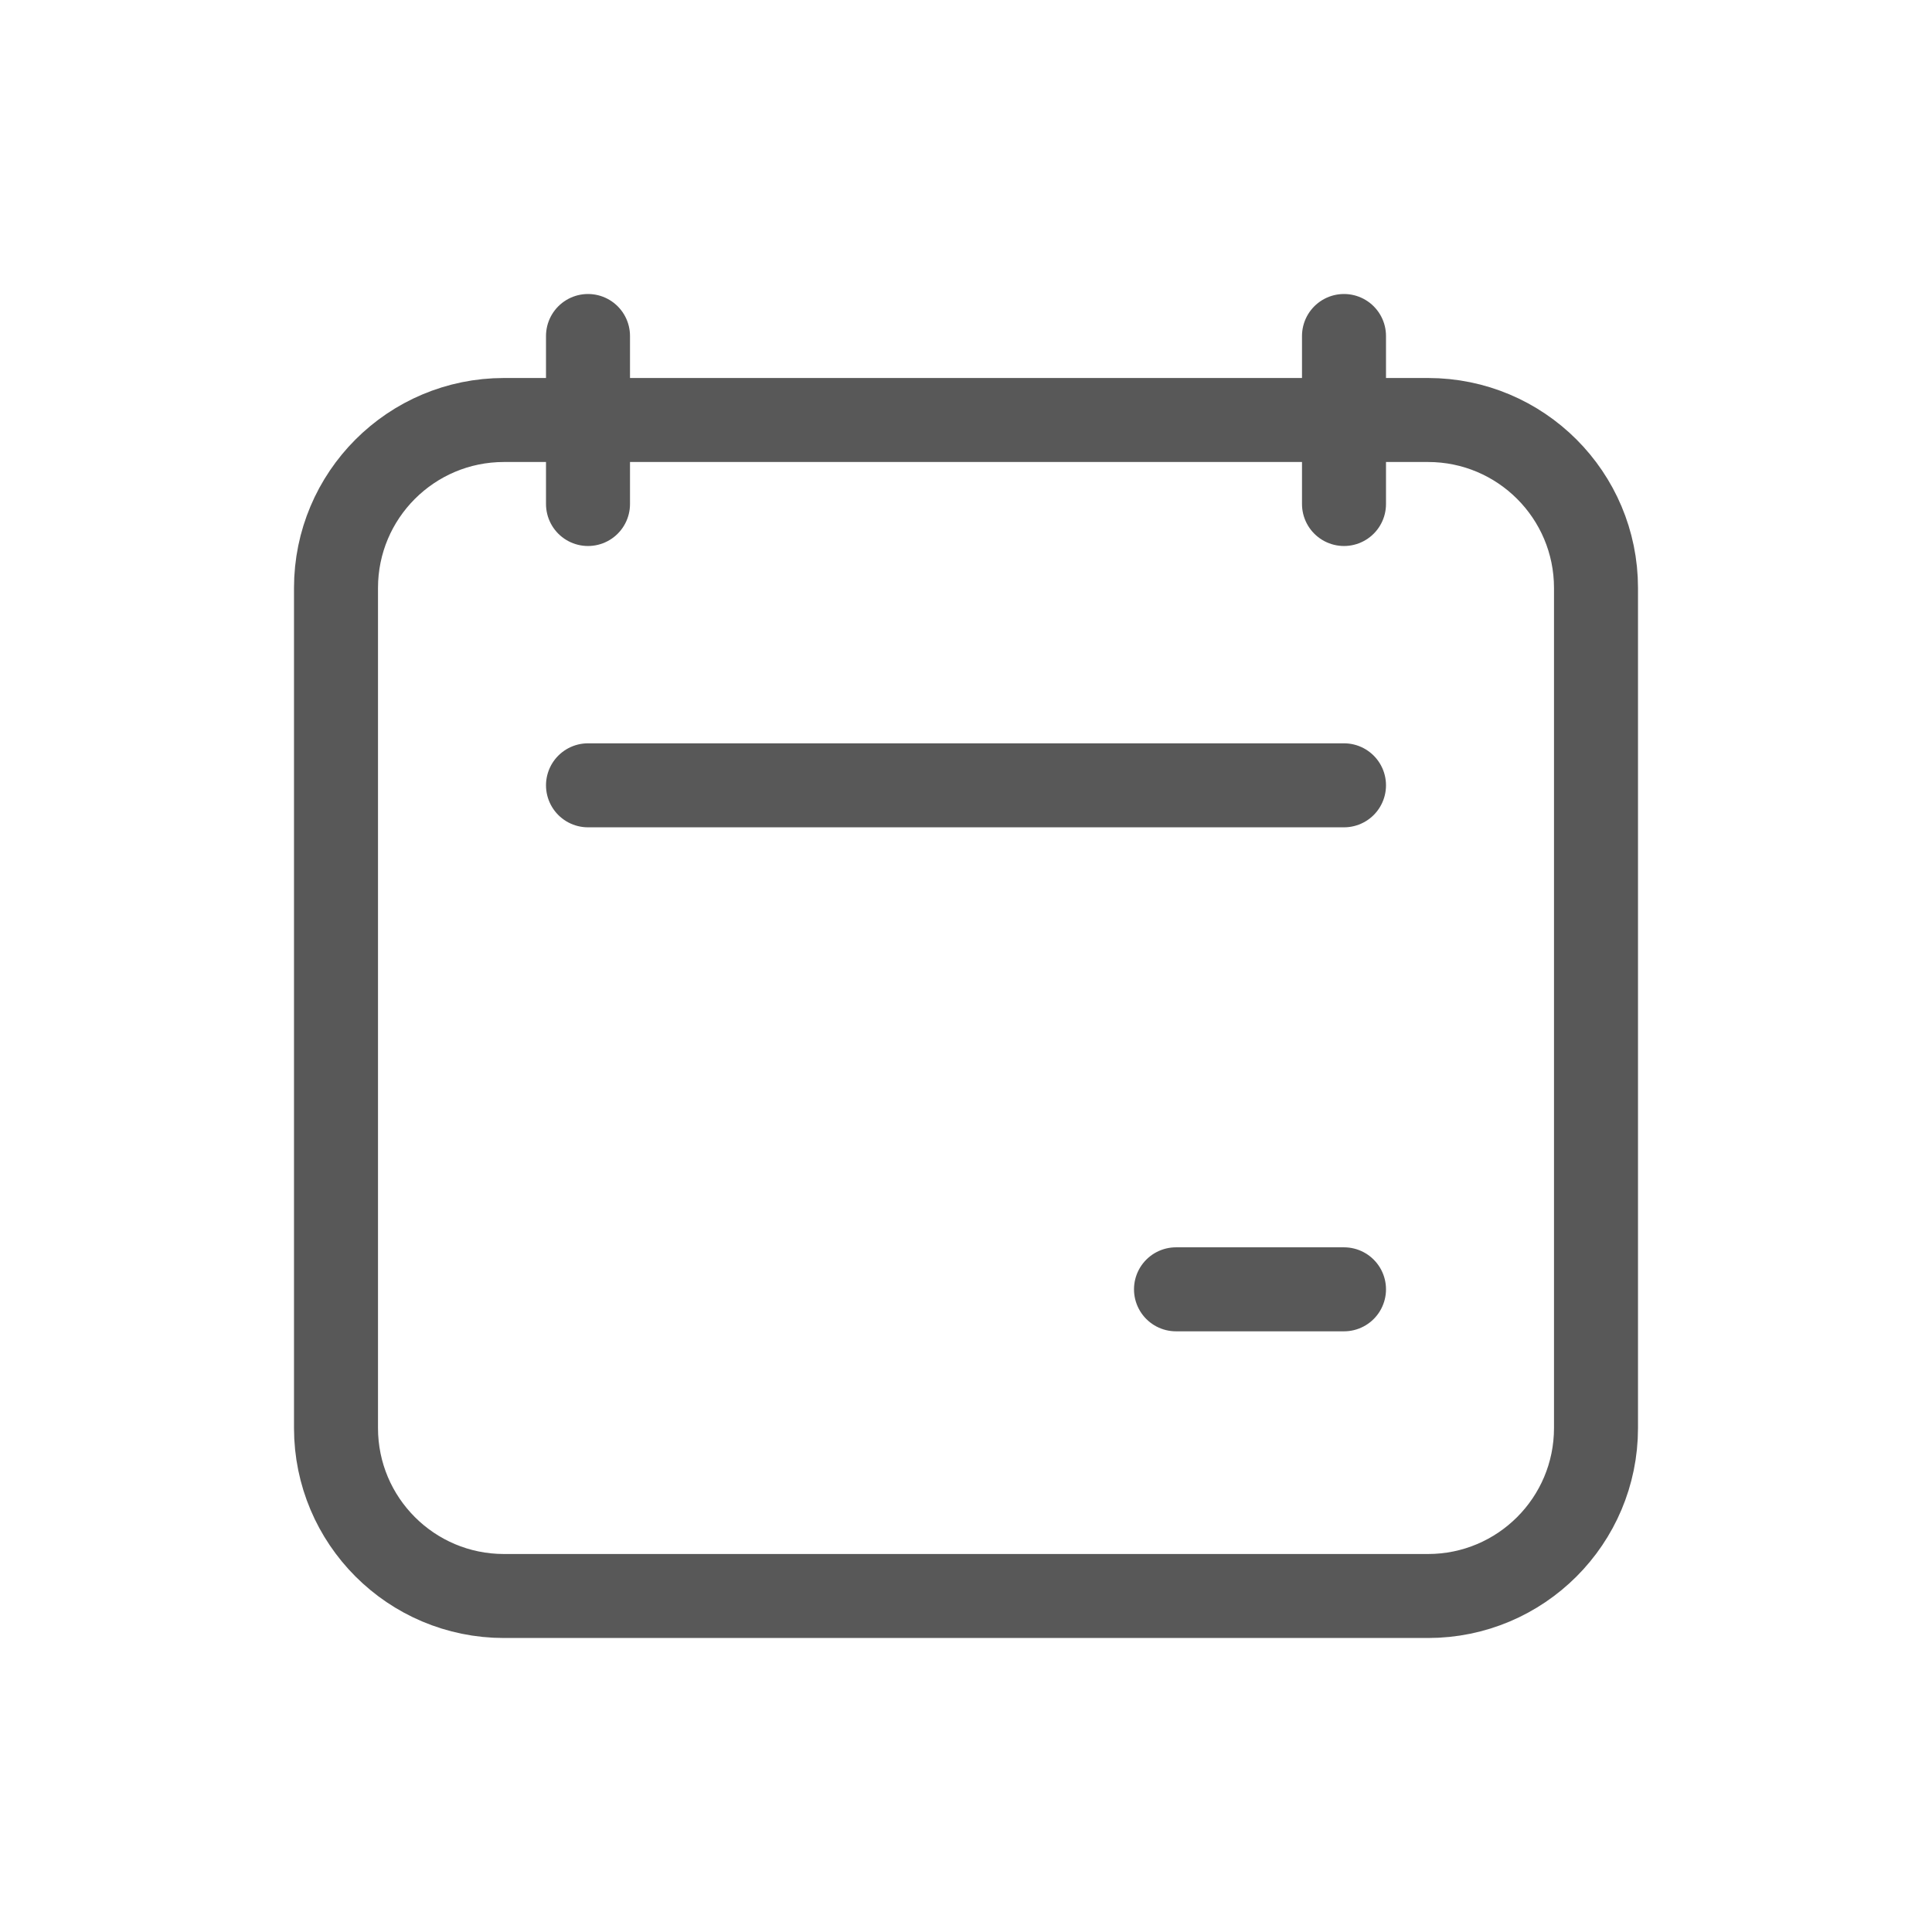 <svg width="23" height="23" viewBox="0 0 23 23" fill="none" xmlns="http://www.w3.org/2000/svg">
<path d="M17 5H6C4.895 5 4 5.895 4 7V17C4 18.105 4.895 19 6 19H17C18.105 19 19 18.105 19 17V7C19 5.895 18.105 5 17 5Z" stroke="#585858" stroke-linecap="round" stroke-linejoin="round"/>
<path d="M7 9.349H16" stroke="#585858" stroke-linecap="round"/>
<path d="M14 15.349H16" stroke="#585858" stroke-linecap="round"/>
<path d="M7 4V6" stroke="#585858" stroke-linecap="round"/>
<path d="M16 4V6" stroke="#585858" stroke-linecap="round"/>
</svg>
